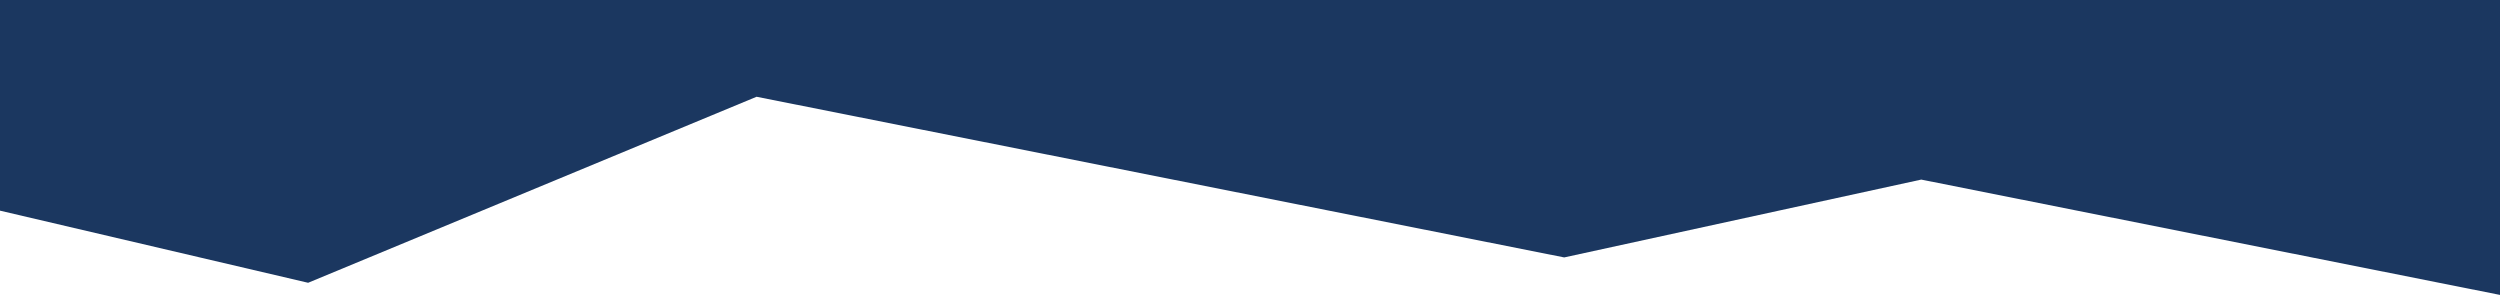 <?xml version="1.0" encoding="utf-8"?>
<!-- Generator: Adobe Illustrator 28.0.0, SVG Export Plug-In . SVG Version: 6.00 Build 0)  -->
<svg version="1.1" id="Слой_1" xmlns="http://www.w3.org/2000/svg" xmlns:xlink="http://www.w3.org/1999/xlink" x="0px" y="0px"
	 viewBox="0 0 700.2 82.6" style="enable-background:new 0 0 700.2 82.6;" xml:space="preserve">
<style type="text/css">
	.st0{fill:#1B3760;}
</style>
<polygon class="st0" points="700.2,82.6 538.1,50.3 438.1,72.1 211.9,27.1 86.3,79.2 0,59 0,0 700.2,0 "/>
</svg>
